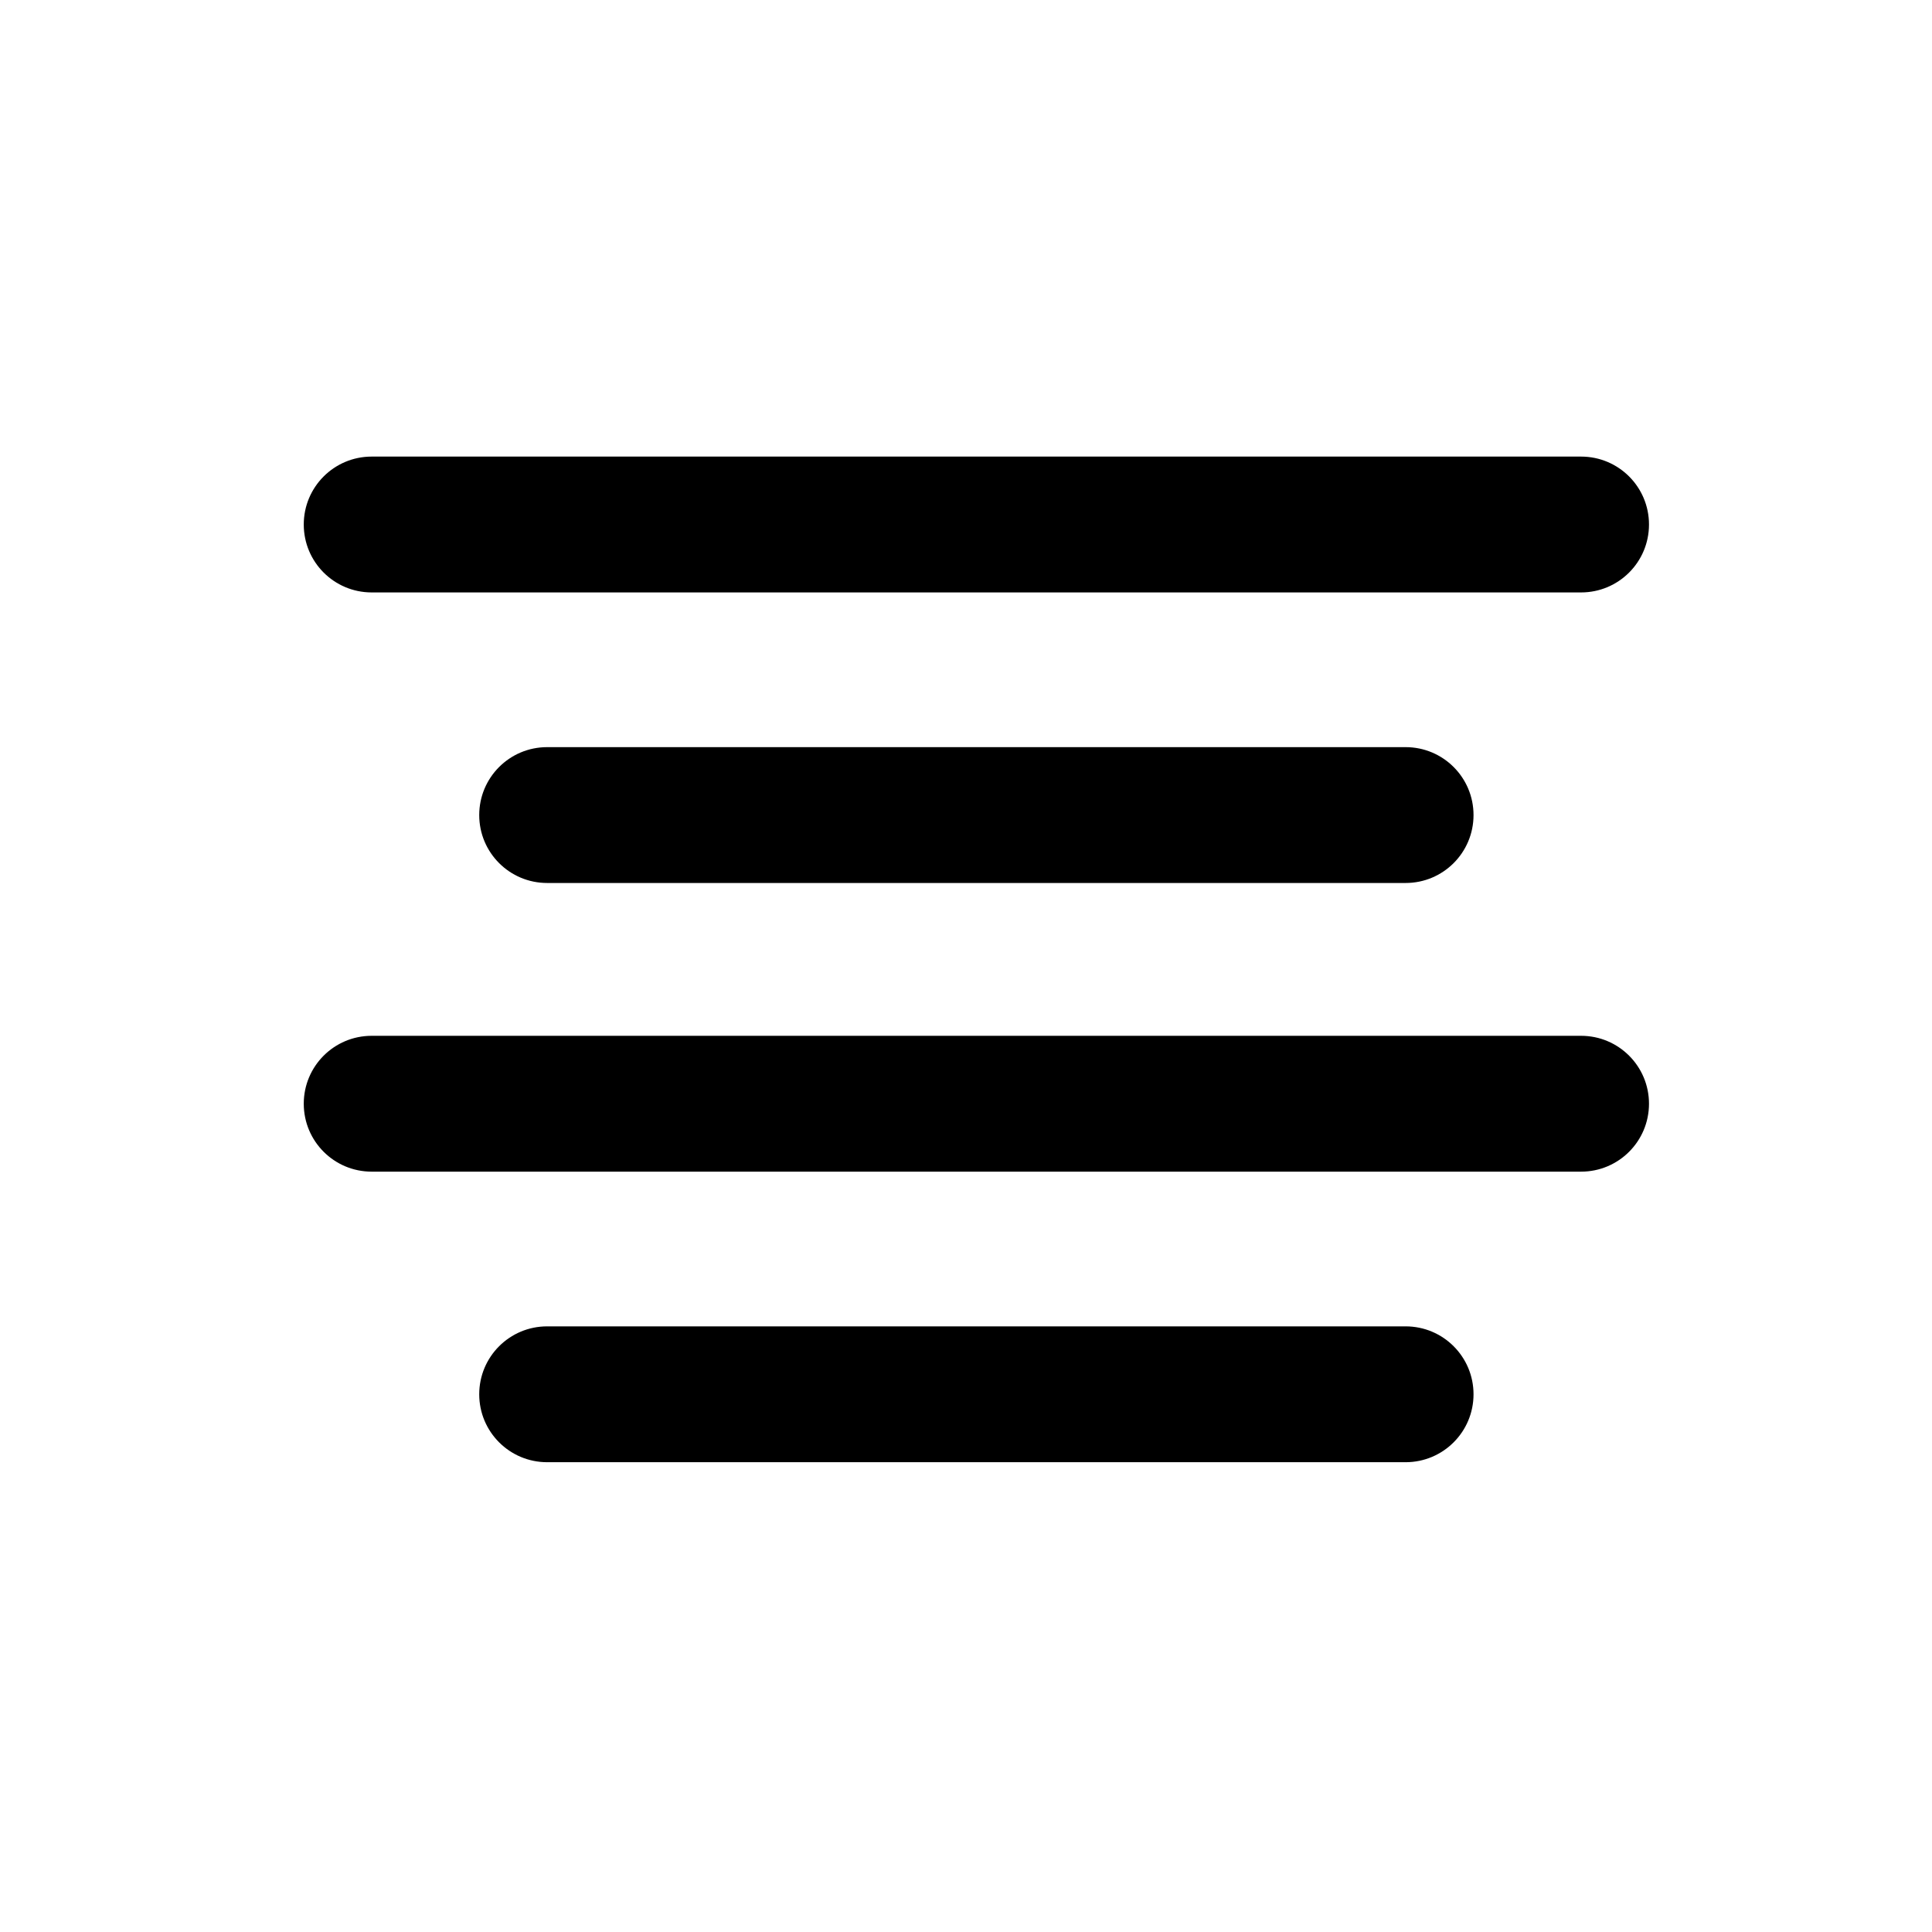 <?xml version="1.0" standalone="no"?><!DOCTYPE svg PUBLIC "-//W3C//DTD SVG 1.1//EN" "http://www.w3.org/Graphics/SVG/1.1/DTD/svg11.dtd"><svg t="1636711077844" class="icon" viewBox="0 0 1024 1024" version="1.1" xmlns="http://www.w3.org/2000/svg" p-id="6865" xmlns:xlink="http://www.w3.org/1999/xlink" width="200" height="200"><defs><style type="text/css"></style></defs><path d="M838 314H197c-19.9 0-36-16.1-36-36s16.1-36 36-36h641c19.9 0 36 16.1 36 36s-16.1 36-36 36zM745 468H290c-19.9 0-36-16.1-36-36s16.1-36 36-36h455c19.9 0 36 16.1 36 36s-16.1 36-36 36zM838 621H197c-19.9 0-36-16.1-36-36s16.1-36 36-36h641c19.9 0 36 16.1 36 36s-16.1 36-36 36zM745 775H290c-19.9 0-36-16.1-36-36s16.1-36 36-36h455c19.9 0 36 16.1 36 36s-16.1 36-36 36z" p-id="6866"></path></svg>